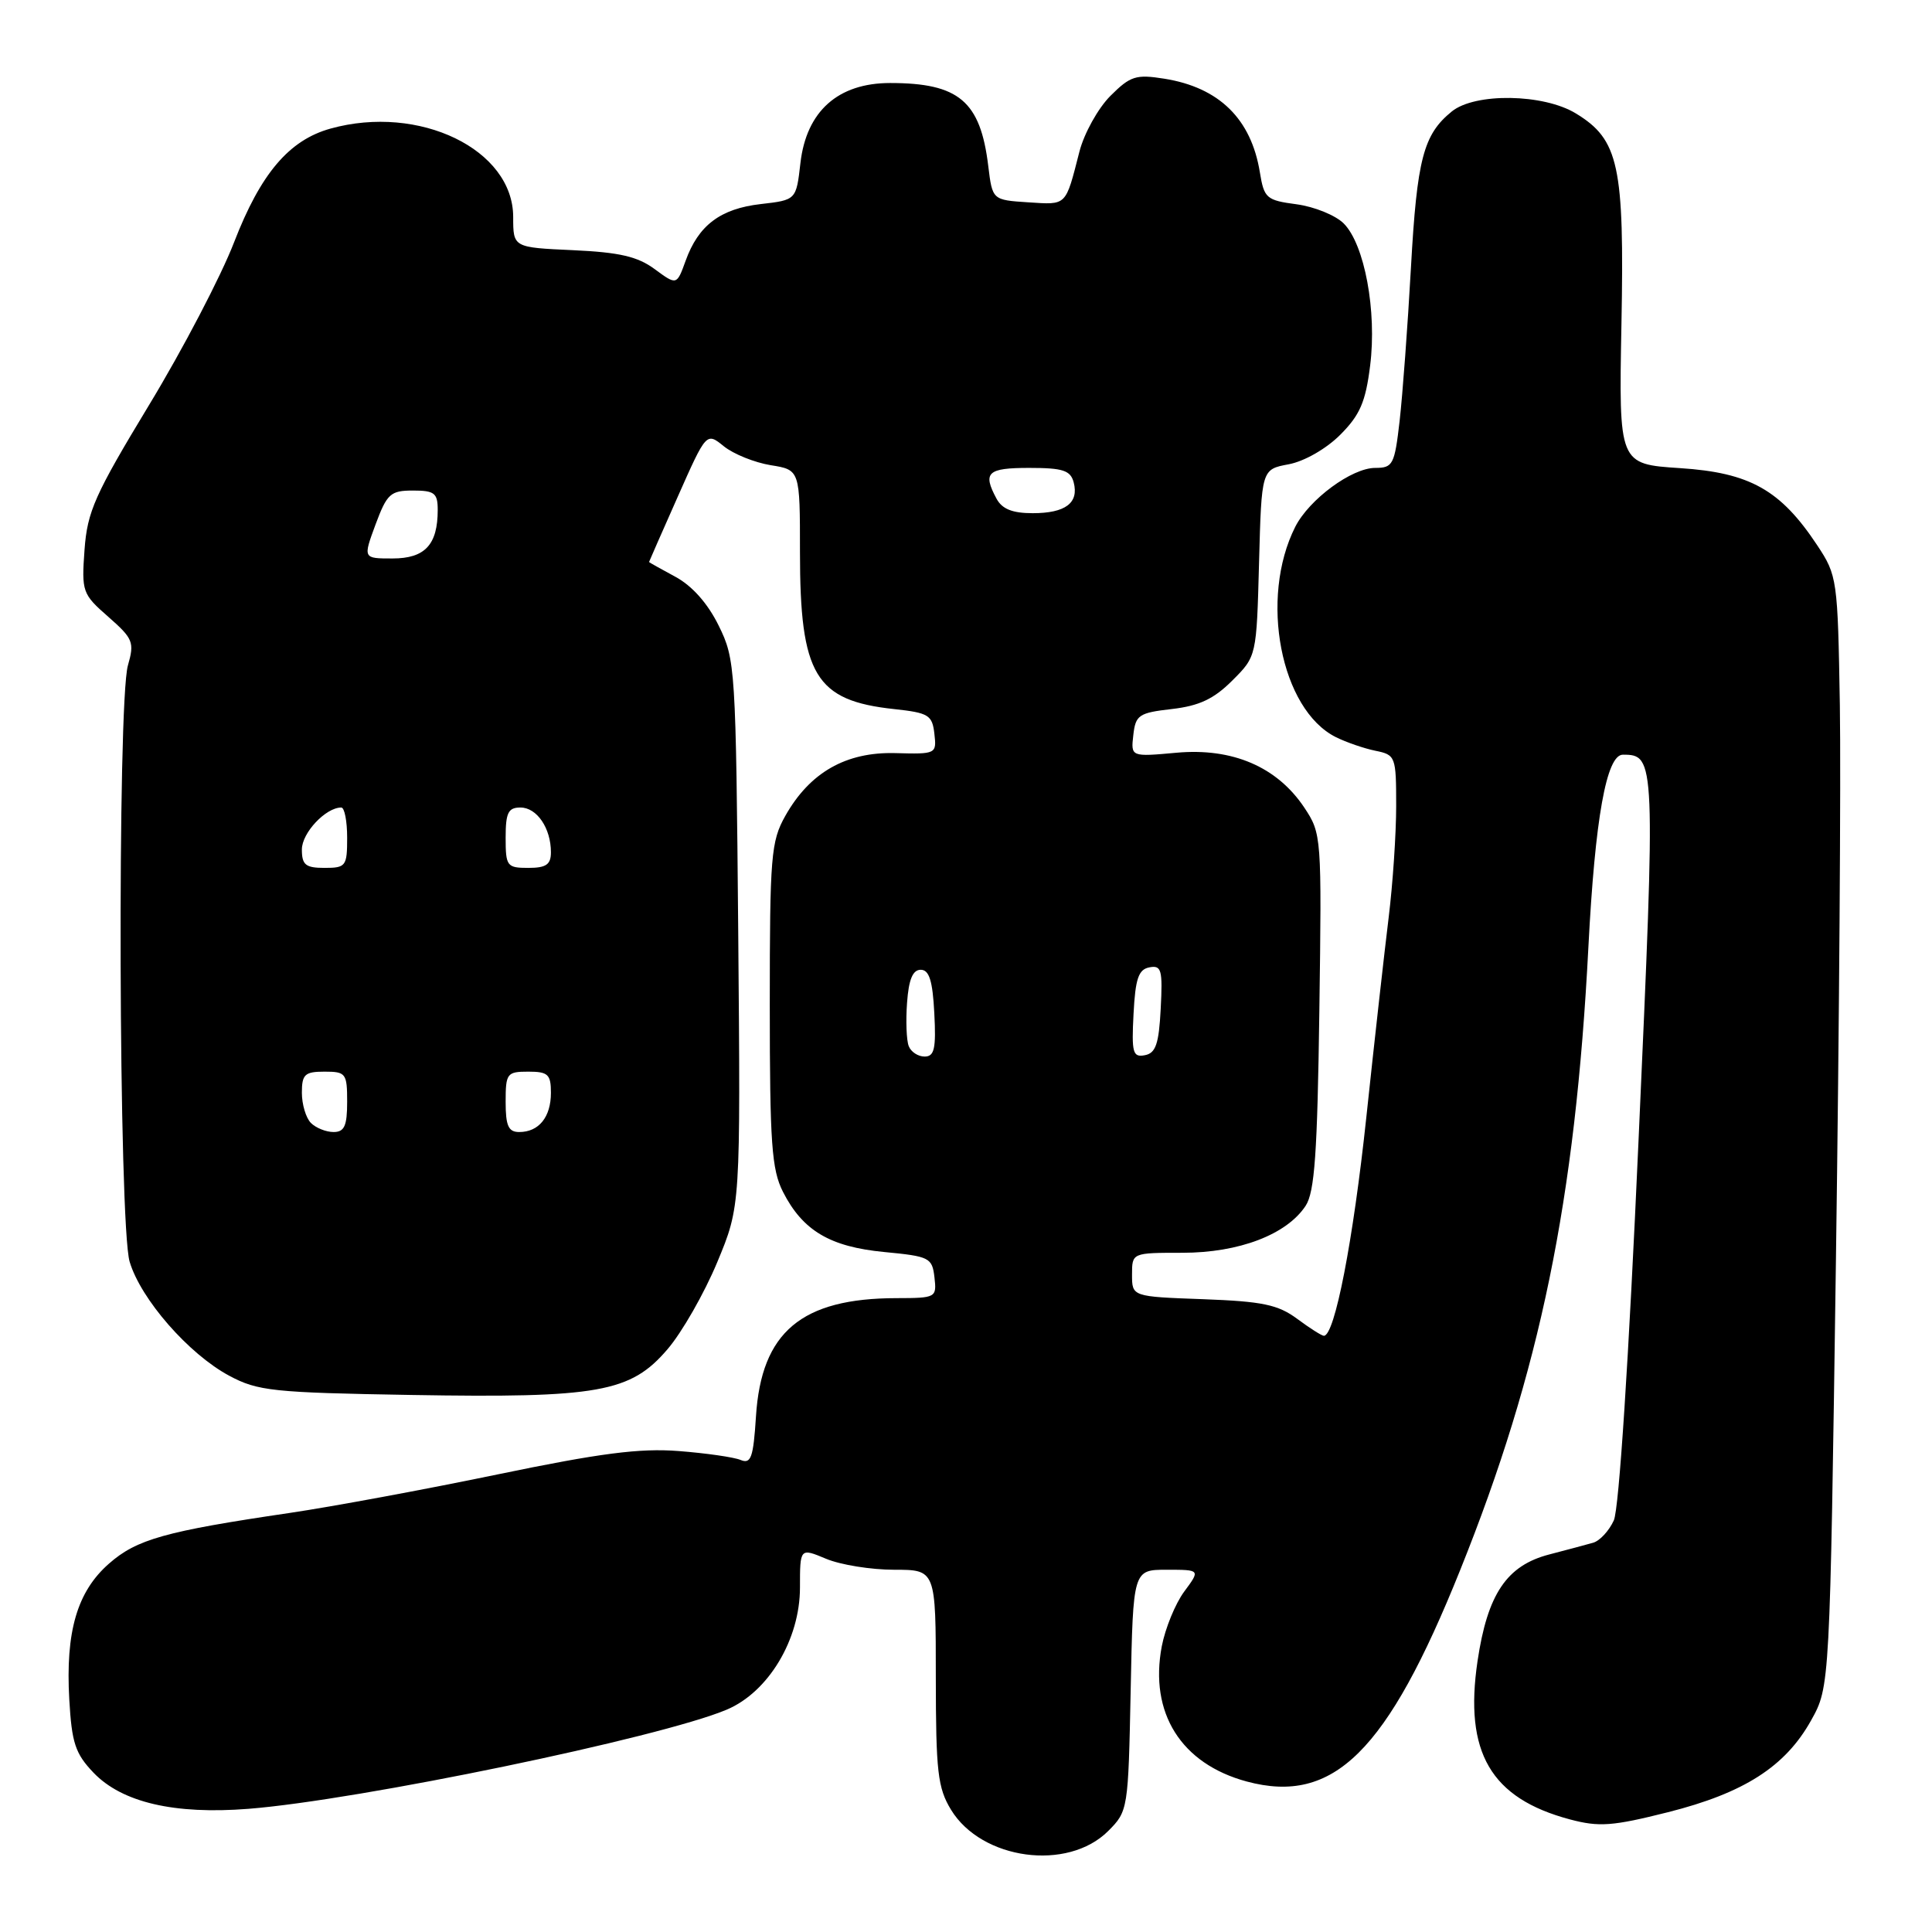 <?xml version="1.0" encoding="UTF-8" standalone="no"?>
<!DOCTYPE svg PUBLIC "-//W3C//DTD SVG 1.1//EN" "http://www.w3.org/Graphics/SVG/1.1/DTD/svg11.dtd" >
<svg xmlns="http://www.w3.org/2000/svg" xmlns:xlink="http://www.w3.org/1999/xlink" version="1.1" viewBox="0 0 256 256">
 <g >
 <path fill="currentColor"
d=" M 146.84 242.62 C 149.47 239.99 149.50 239.76 149.82 223.98 C 150.14 208.00 150.14 208.00 154.60 208.00 C 159.06 208.00 159.06 208.00 156.91 210.90 C 155.73 212.50 154.40 215.76 153.94 218.15 C 152.27 226.98 156.50 233.71 165.20 236.06 C 176.71 239.15 183.80 232.13 193.47 208.07 C 204.08 181.69 208.74 159.03 210.47 125.50 C 211.35 108.44 212.86 100.00 215.04 100.00 C 219.36 100.00 219.39 100.53 217.12 151.00 C 215.82 180.06 214.53 199.95 213.84 201.46 C 213.21 202.84 211.98 204.17 211.10 204.42 C 210.22 204.67 207.61 205.37 205.30 205.97 C 199.65 207.43 197.10 211.21 195.78 220.11 C 193.99 232.21 197.53 238.28 208.02 241.08 C 211.89 242.11 213.66 241.98 221.00 240.13 C 231.09 237.59 236.57 234.08 239.98 227.96 C 242.47 223.50 242.47 223.50 243.27 167.00 C 243.71 135.93 243.94 102.82 243.79 93.42 C 243.51 76.75 243.44 76.25 240.79 72.25 C 235.93 64.91 231.87 62.63 222.62 62.03 C 214.50 61.50 214.50 61.50 214.85 42.96 C 215.25 21.92 214.51 18.50 208.81 15.03 C 204.52 12.41 195.45 12.27 192.37 14.77 C 188.61 17.82 187.76 21.05 186.96 35.42 C 186.53 43.16 185.85 52.31 185.46 55.75 C 184.79 61.58 184.57 62.00 182.22 62.00 C 179.12 62.00 173.48 66.16 171.63 69.80 C 166.84 79.28 169.69 94.03 177.02 97.68 C 178.39 98.36 180.74 99.17 182.25 99.48 C 184.92 100.02 185.00 100.23 185.00 106.80 C 185.00 110.51 184.55 117.14 184.01 121.53 C 183.47 125.91 182.13 137.82 181.05 148.00 C 179.30 164.44 176.86 177.00 175.42 177.00 C 175.14 177.00 173.55 175.99 171.88 174.75 C 169.34 172.87 167.28 172.44 159.42 172.15 C 150.00 171.81 150.00 171.81 150.00 168.90 C 150.00 166.00 150.00 166.00 156.68 166.00 C 164.17 166.00 170.49 163.59 173.00 159.78 C 174.20 157.96 174.56 152.80 174.82 134.00 C 175.14 110.79 175.12 110.46 172.82 107.00 C 169.22 101.61 163.31 99.07 155.90 99.74 C 149.84 100.29 149.84 100.29 150.17 97.40 C 150.47 94.74 150.90 94.45 155.28 93.95 C 158.90 93.53 160.84 92.62 163.28 90.18 C 166.50 86.97 166.50 86.97 166.83 74.58 C 167.16 62.19 167.16 62.19 170.76 61.52 C 172.83 61.13 175.73 59.47 177.58 57.62 C 180.20 55.00 180.95 53.27 181.55 48.45 C 182.46 41.23 180.81 32.37 178.05 29.61 C 176.97 28.53 174.17 27.39 171.81 27.07 C 167.80 26.54 167.50 26.27 166.94 22.84 C 165.79 15.75 161.54 11.59 154.29 10.43 C 150.52 9.83 149.78 10.06 147.12 12.72 C 145.50 14.35 143.65 17.67 143.03 20.09 C 141.16 27.38 141.41 27.14 136.26 26.81 C 131.50 26.50 131.50 26.50 130.95 22.00 C 129.91 13.41 127.06 11.00 117.95 11.00 C 111.04 11.00 106.85 14.74 106.06 21.61 C 105.50 26.50 105.50 26.50 100.81 27.04 C 95.46 27.65 92.54 29.85 90.85 34.55 C 89.67 37.81 89.67 37.81 86.75 35.66 C 84.49 33.99 82.08 33.43 75.92 33.15 C 68.00 32.79 68.00 32.79 68.00 28.76 C 68.00 19.80 55.56 13.77 43.79 17.04 C 38.29 18.57 34.53 23.01 31.01 32.12 C 29.29 36.58 24.23 46.28 19.75 53.67 C 12.56 65.55 11.57 67.77 11.20 72.85 C 10.80 78.41 10.91 78.72 14.35 81.73 C 17.64 84.62 17.83 85.10 16.95 88.17 C 15.53 93.14 15.72 162.34 17.18 167.19 C 18.66 172.16 25.01 179.42 30.37 182.29 C 34.16 184.32 36.15 184.53 54.50 184.84 C 79.30 185.26 83.56 184.50 88.44 178.79 C 90.36 176.56 93.32 171.37 95.03 167.27 C 98.13 159.82 98.13 159.82 97.82 123.66 C 97.51 88.42 97.44 87.38 95.23 82.90 C 93.78 79.95 91.71 77.62 89.48 76.42 C 87.57 75.39 86.00 74.51 86.00 74.47 C 86.00 74.43 87.71 70.54 89.80 65.83 C 93.60 57.26 93.60 57.26 95.92 59.14 C 97.20 60.17 99.99 61.29 102.12 61.64 C 106.00 62.26 106.00 62.26 106.00 73.16 C 106.00 89.45 108.03 92.84 118.50 93.96 C 123.04 94.45 123.53 94.75 123.81 97.22 C 124.12 99.90 124.05 99.94 118.63 99.79 C 112.08 99.62 107.29 102.36 104.05 108.12 C 102.16 111.49 102.00 113.44 102.00 133.14 C 102.00 151.50 102.25 154.98 103.75 157.93 C 106.37 163.07 109.98 165.21 117.18 165.90 C 123.16 166.47 123.52 166.65 123.82 169.25 C 124.13 171.94 124.03 172.00 118.82 172.01 C 106.20 172.02 100.88 176.49 100.17 187.68 C 99.82 193.16 99.51 194.02 98.13 193.45 C 97.23 193.08 93.54 192.55 89.92 192.27 C 84.77 191.87 79.52 192.55 65.92 195.37 C 56.34 197.36 43.95 199.65 38.40 200.47 C 21.90 202.90 18.11 203.96 14.44 207.19 C 10.22 210.89 8.67 216.19 9.18 225.19 C 9.51 230.95 9.97 232.36 12.40 234.90 C 16.17 238.83 23.10 240.45 32.90 239.68 C 47.55 238.53 87.46 230.26 96.29 226.54 C 101.82 224.21 106.00 217.24 106.00 210.36 C 106.00 205.10 106.00 205.10 109.47 206.55 C 111.38 207.35 115.43 208.00 118.47 208.00 C 124.00 208.00 124.00 208.00 124.00 222.25 C 124.01 234.77 124.25 236.90 126.02 239.81 C 130.08 246.45 141.46 247.99 146.84 242.62 Z  M 41.20 148.80 C 40.54 148.14 40.00 146.34 40.00 144.80 C 40.00 142.36 40.38 142.00 43.00 142.00 C 45.83 142.00 46.00 142.22 46.00 146.00 C 46.00 149.19 45.63 150.00 44.20 150.00 C 43.21 150.00 41.86 149.46 41.20 148.80 Z  M 67.00 146.00 C 67.00 142.22 67.17 142.00 70.00 142.00 C 72.62 142.00 73.00 142.36 73.00 144.80 C 73.00 148.02 71.40 150.00 68.80 150.00 C 67.37 150.00 67.00 149.19 67.00 146.00 Z  M 120.41 138.61 C 120.11 137.85 120.01 135.26 120.19 132.86 C 120.41 129.79 120.94 128.50 122.00 128.50 C 123.12 128.50 123.58 129.94 123.80 134.25 C 124.05 138.95 123.81 140.00 122.52 140.00 C 121.65 140.00 120.70 139.38 120.41 138.61 Z  M 150.20 134.34 C 150.44 129.67 150.86 128.45 152.30 128.18 C 153.90 127.87 154.07 128.50 153.80 133.66 C 153.56 138.33 153.14 139.55 151.70 139.82 C 150.10 140.13 149.93 139.50 150.20 134.34 Z  M 40.00 112.56 C 40.00 110.36 43.16 107.00 45.22 107.00 C 45.65 107.00 46.00 108.80 46.00 111.00 C 46.00 114.78 45.83 115.00 43.00 115.00 C 40.49 115.00 40.00 114.60 40.00 112.56 Z  M 67.00 111.00 C 67.00 107.69 67.34 107.00 68.96 107.00 C 71.14 107.00 73.00 109.74 73.00 112.93 C 73.00 114.56 72.37 115.00 70.00 115.00 C 67.17 115.00 67.00 114.78 67.00 111.00 Z  M 49.76 69.50 C 51.28 65.42 51.74 65.00 54.72 65.00 C 57.57 65.00 58.00 65.33 58.00 67.57 C 58.00 72.18 56.31 74.00 52.01 74.00 C 48.10 74.00 48.10 74.00 49.76 69.50 Z  M 132.04 66.07 C 130.18 62.61 130.83 62.00 136.38 62.00 C 140.85 62.00 141.85 62.33 142.27 63.92 C 142.98 66.64 141.18 68.00 136.84 68.00 C 134.14 68.00 132.78 67.45 132.04 66.07 Z "/>
</g>
</svg>